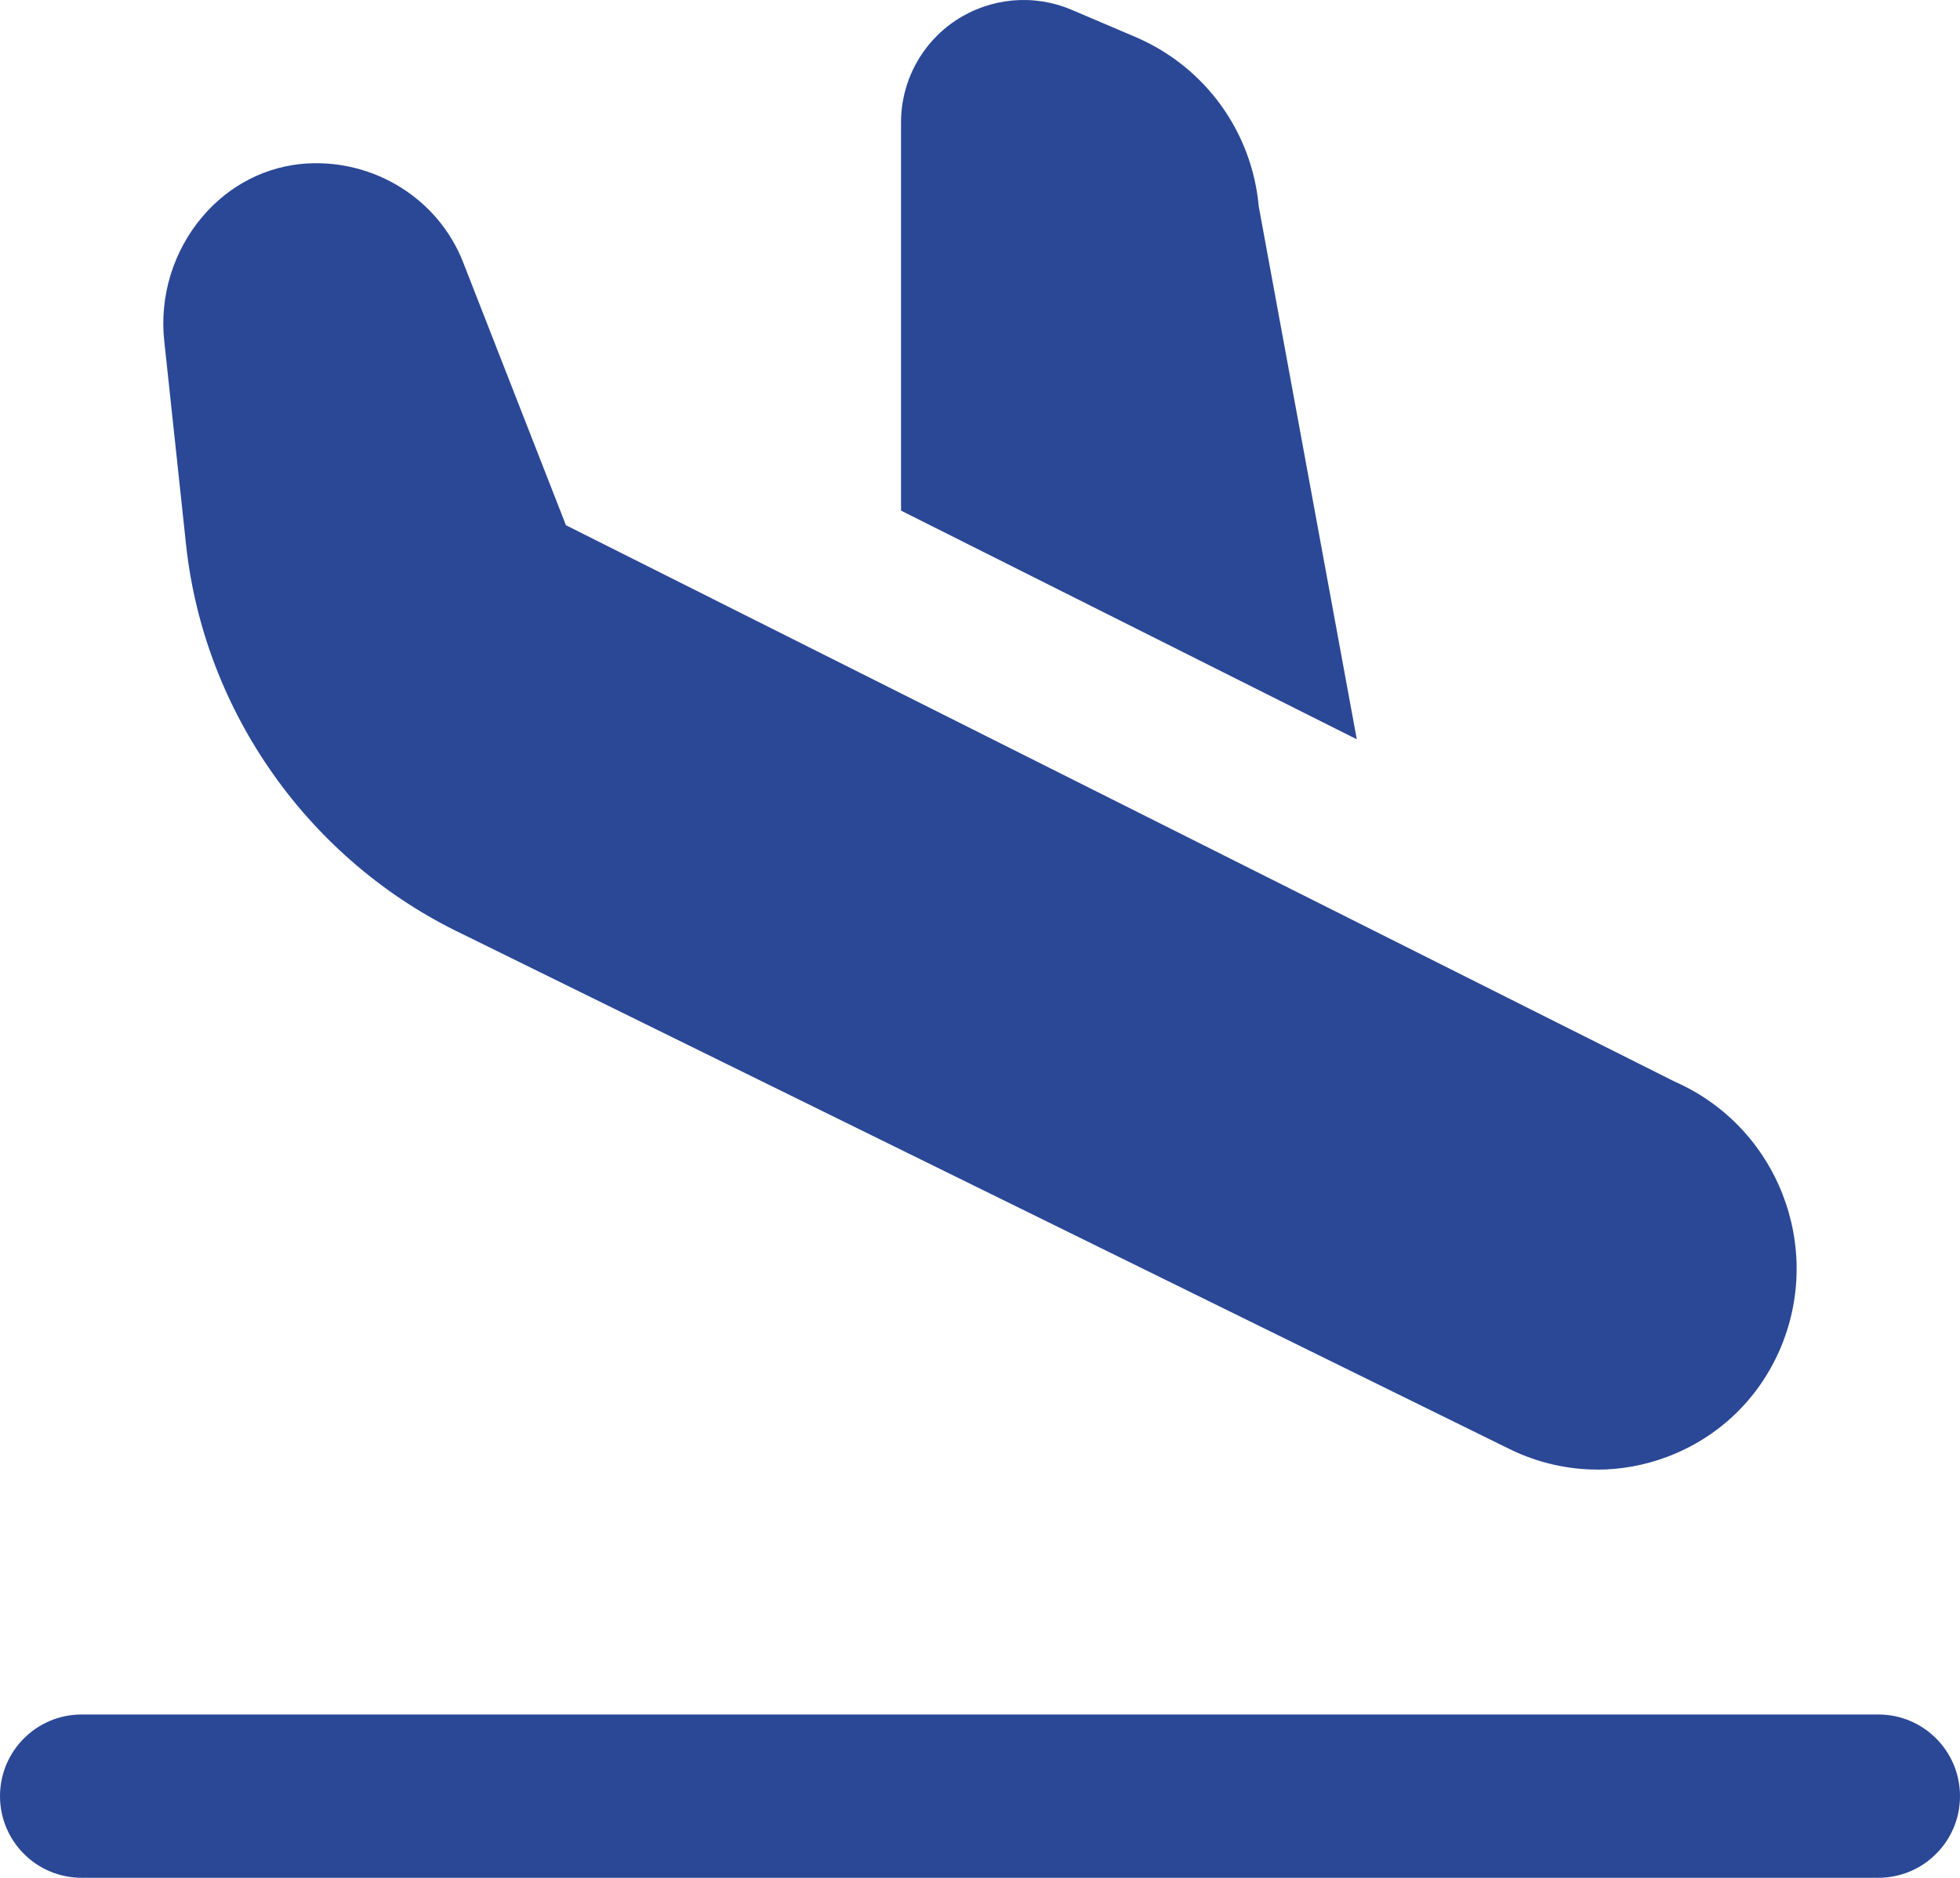 <svg width="24" height="23" viewBox="0 0 24 23" fill="none" xmlns="http://www.w3.org/2000/svg">
<path d="M19.557 17.999C19.2 17.999 18.843 17.919 18.509 17.76L5.664 11.441C3.79 10.547 2.497 8.721 2.278 6.669L2.011 4.174C1.952 3.628 2.122 3.075 2.476 2.657C2.807 2.265 3.264 2.032 3.761 2.002C4.588 1.955 5.367 2.437 5.67 3.21L6.93 6.433L20.507 13.248C21.766 13.802 22.342 15.278 21.79 16.539C21.522 17.15 21.031 17.613 20.407 17.846C20.13 17.949 19.843 18 19.556 18L19.557 17.999ZM24 21.999C24 21.447 23.553 20.999 23 20.999H1C0.447 20.999 0 21.447 0 21.999C0 22.551 0.447 22.999 1 22.999H23C23.553 22.999 24 22.551 24 21.999ZM16.614 9.056L15.413 2.527C15.331 1.615 14.758 0.823 13.915 0.458L13.122 0.12C12.656 -0.078 12.127 -0.029 11.703 0.25C11.282 0.53 11.031 1 11.033 1.503V6.254L16.614 9.055V9.056Z" fill="#2A4896"/>
</svg>
